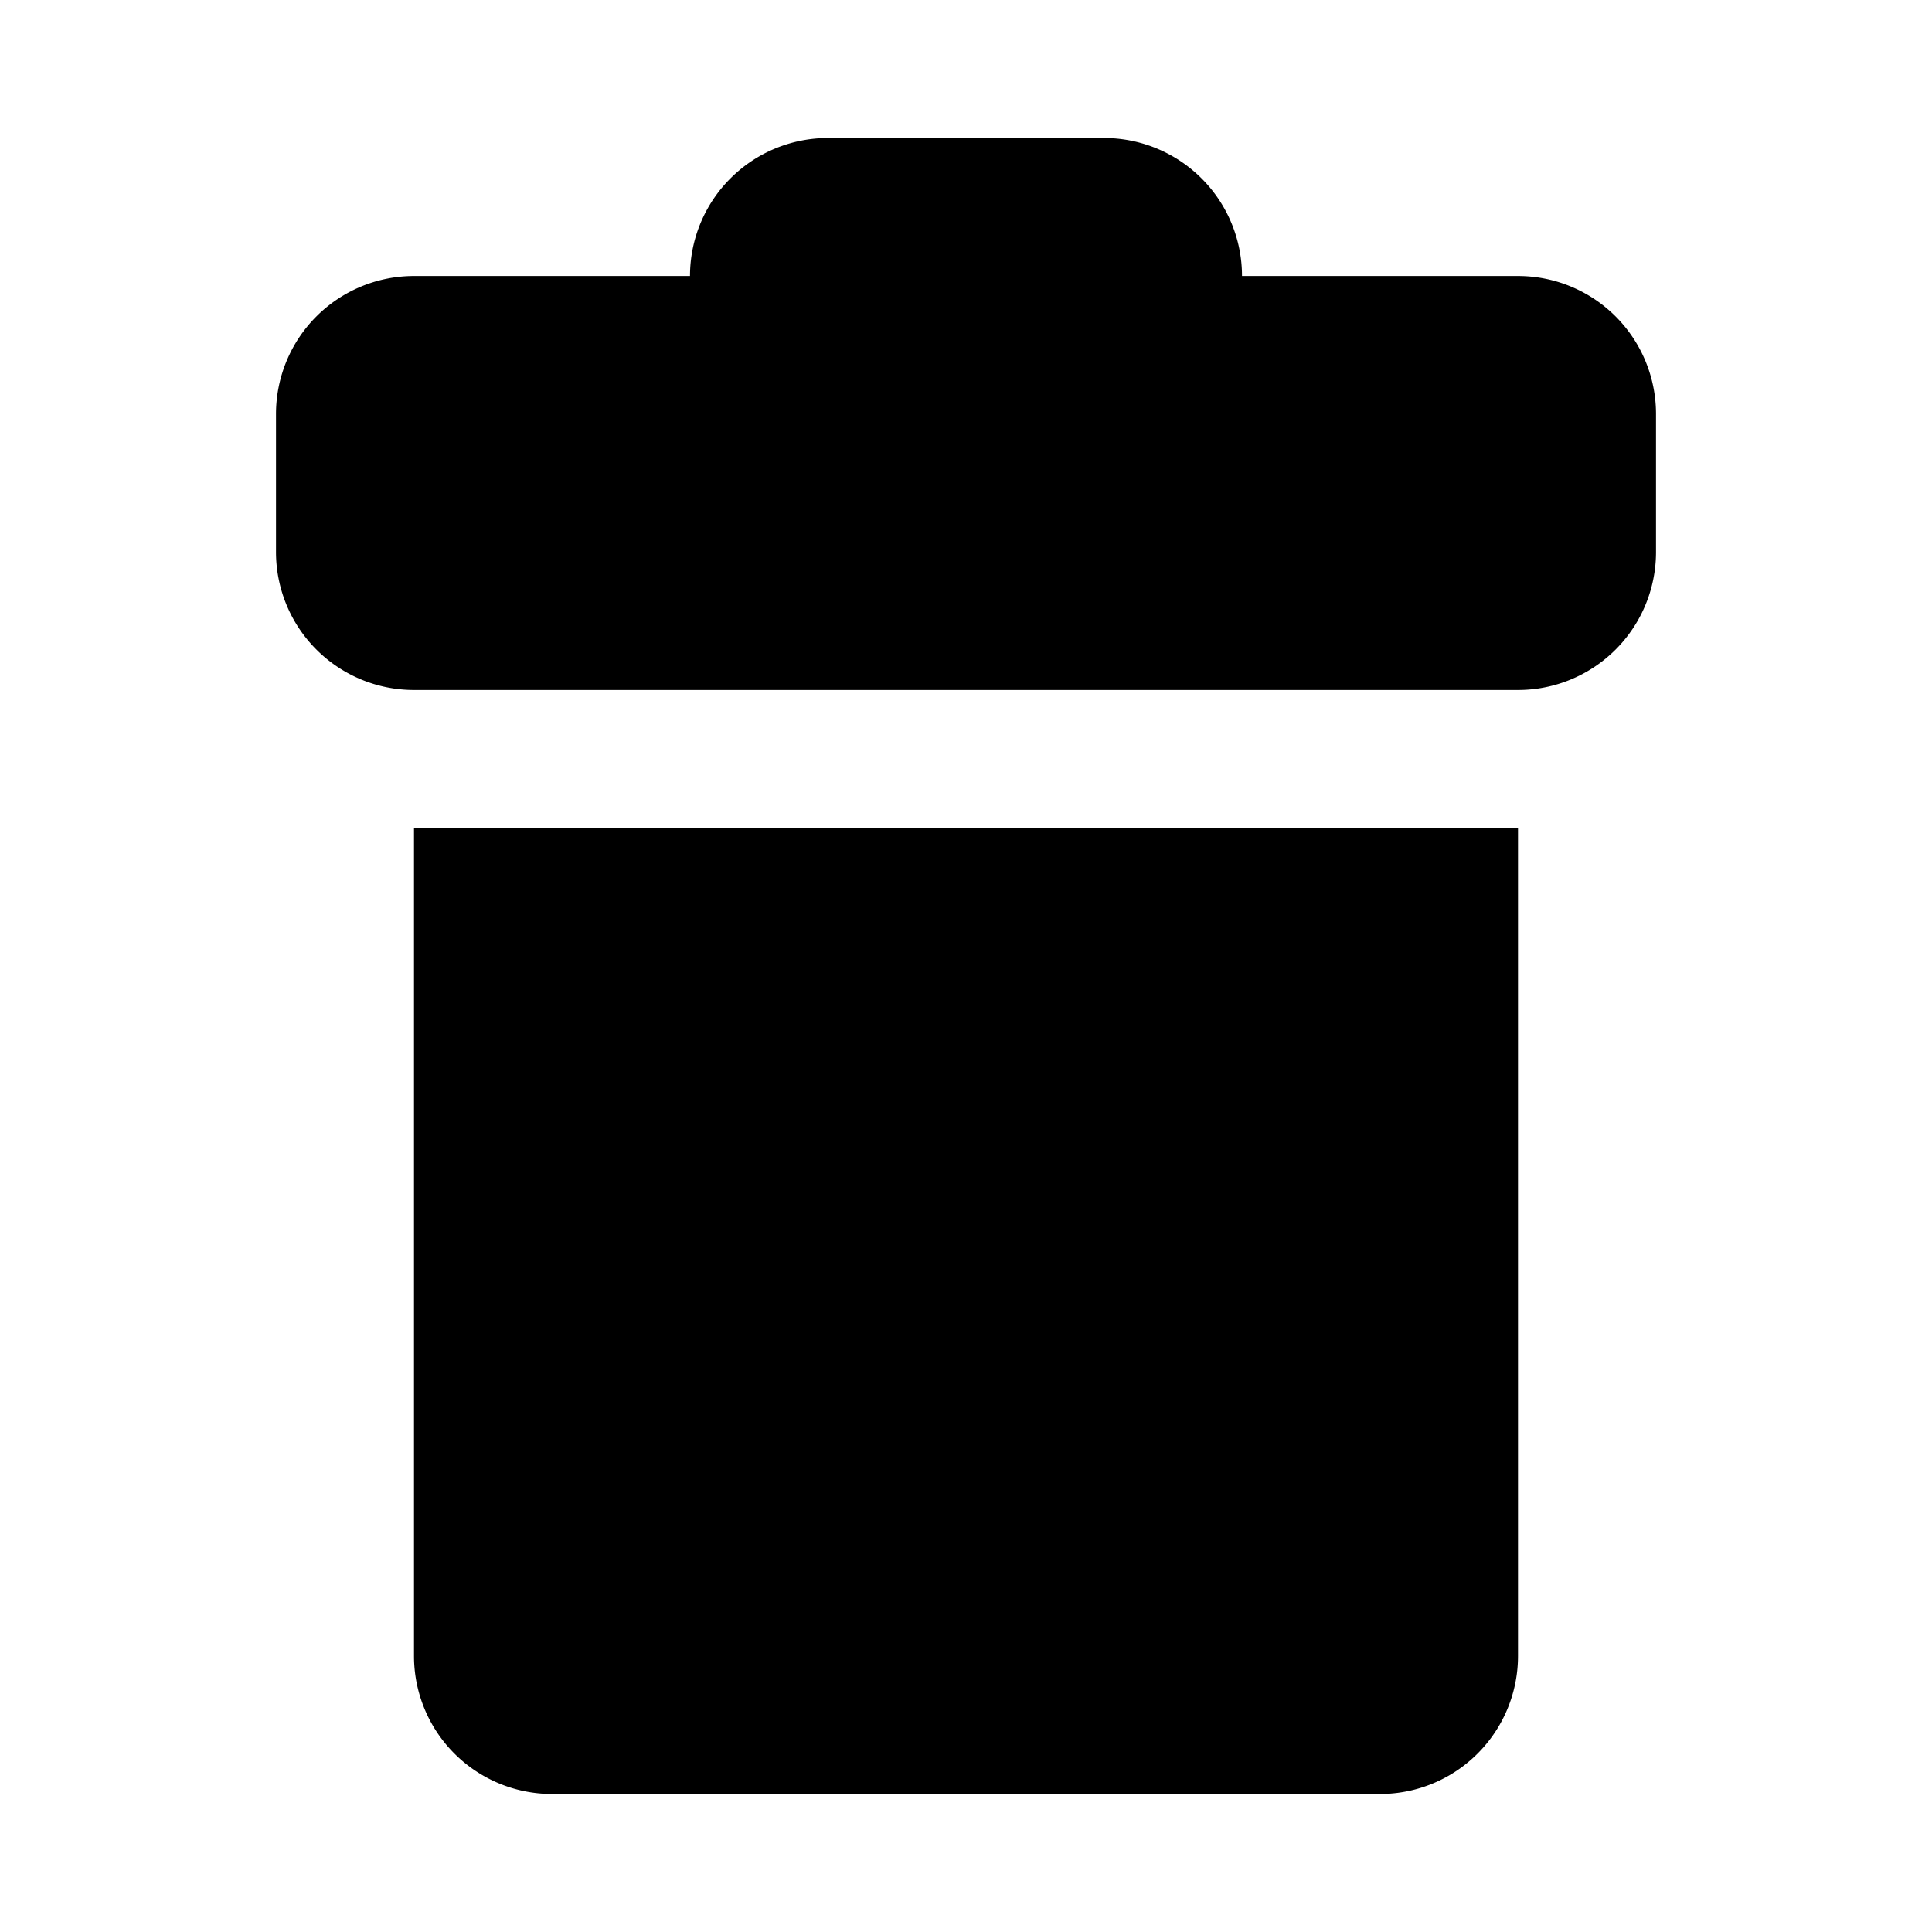 <svg width="14" height="14" viewBox="0 0 14 14" fill="none" xmlns="http://www.w3.org/2000/svg"><path fill-rule="evenodd" clip-rule="evenodd" d="M5 2a1 1 0 0 1 1-1h2a1 1 0 0 1 1 1h2a1 1 0 0 1 1 1v1a1 1 0 0 1-1 1H3a1 1 0 0 1-1-1V3a1 1 0 0 1 1-1h2ZM3 6h8v6a1 1 0 0 1-1 1H4a1 1 0 0 1-1-1V6Z" fill="#000"/></svg>